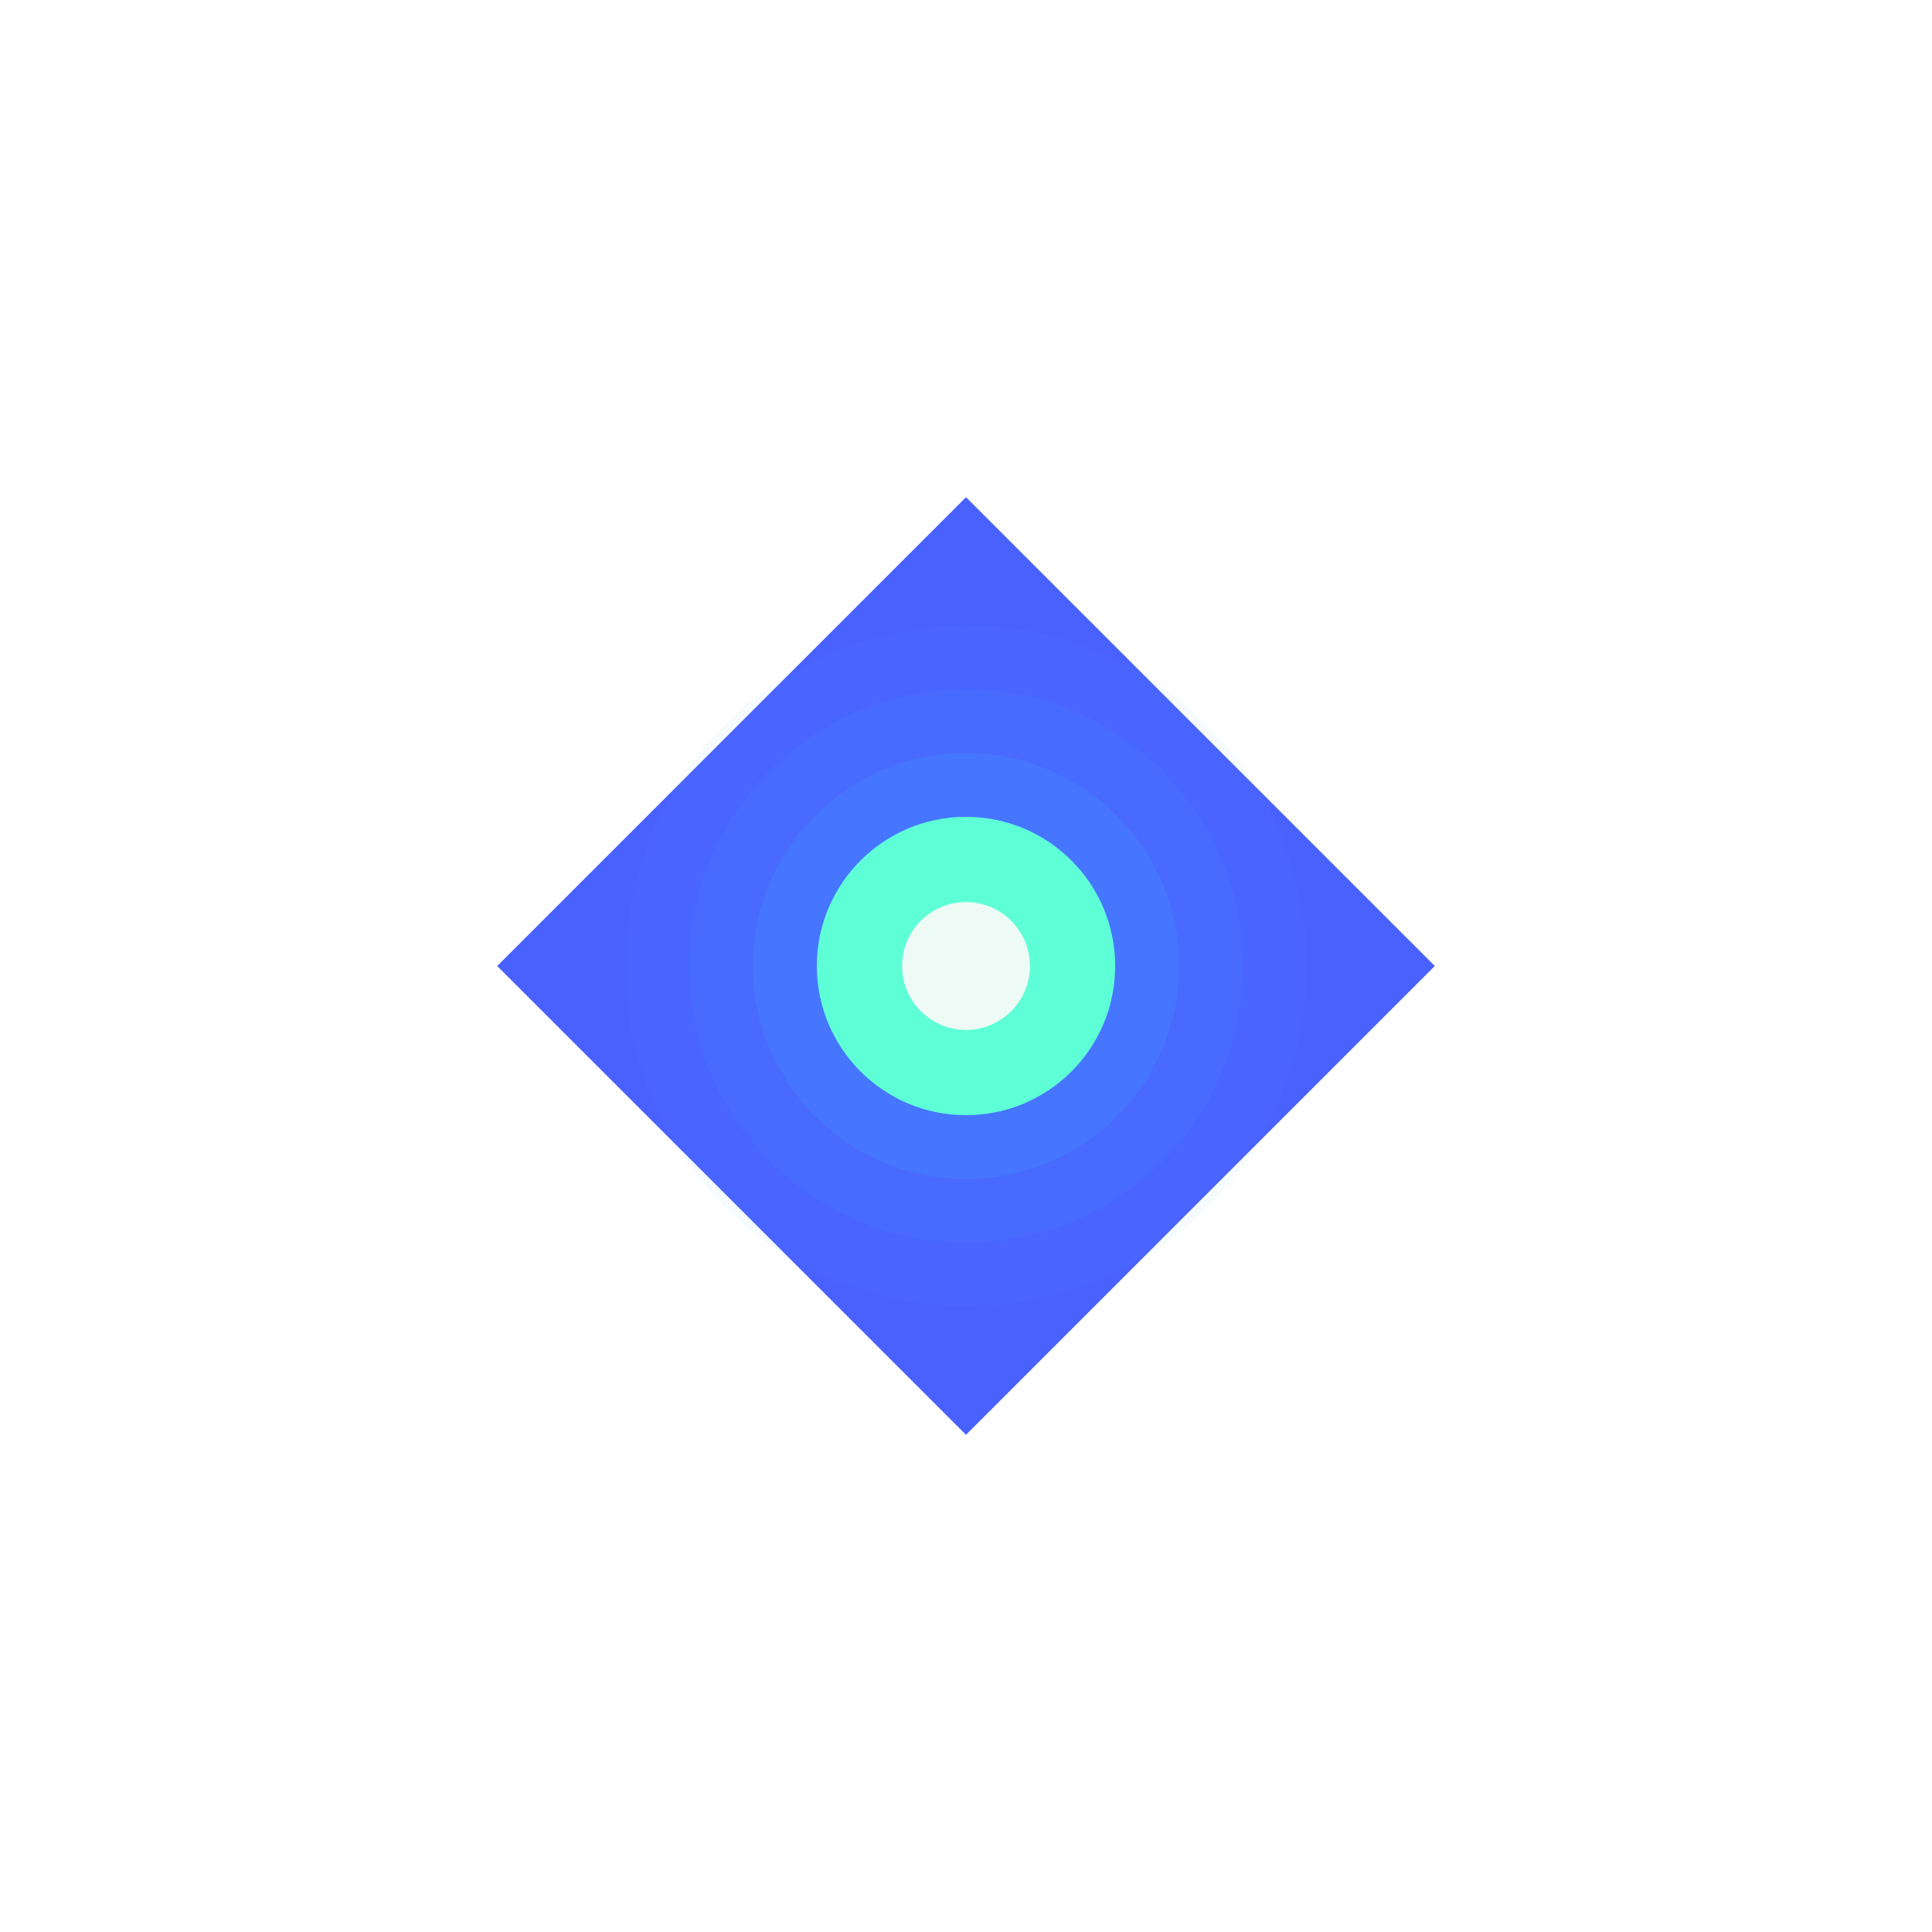 <svg width="68" height="68" viewBox="0 0 68 68" fill="none" xmlns="http://www.w3.org/2000/svg">
<g style="mix-blend-mode:screen" opacity="0.8" filter="url(#filter0_f_31_29235)">
<path d="M17.5 34L34 17.5L50.5 34L34 50.5L17.5 34Z" fill="#1B39FF"/>
</g>
<circle opacity="0.05" cx="34" cy="34" r="12" fill="#3EA2FF"/>
<circle opacity="0.1" cx="34" cy="34" r="9.75" fill="#3EA2FF"/>
<circle opacity="0.2" cx="34" cy="34" r="7.5" fill="#3EA2FF"/>
<circle cx="34" cy="34" r="5.25" fill="#5EFFD7"/>
<g filter="url(#filter1_f_31_29235)">
<circle cx="34" cy="34" r="2.25" fill="#EDFAF5"/>
</g>
<defs>
<filter id="filter0_f_31_29235" x="0.348" y="0.348" width="67.303" height="67.303" filterUnits="userSpaceOnUse" color-interpolation-filters="sRGB">
<feFlood flood-opacity="0" result="BackgroundImageFix"/>
<feBlend mode="normal" in="SourceGraphic" in2="BackgroundImageFix" result="shape"/>
<feGaussianBlur stdDeviation="8.576" result="effect1_foregroundBlur_31_29235"/>
</filter>
<filter id="filter1_f_31_29235" x="28.303" y="28.303" width="11.394" height="11.394" filterUnits="userSpaceOnUse" color-interpolation-filters="sRGB">
<feFlood flood-opacity="0" result="BackgroundImageFix"/>
<feBlend mode="normal" in="SourceGraphic" in2="BackgroundImageFix" result="shape"/>
<feGaussianBlur stdDeviation="1.724" result="effect1_foregroundBlur_31_29235"/>
</filter>
</defs>
</svg>
